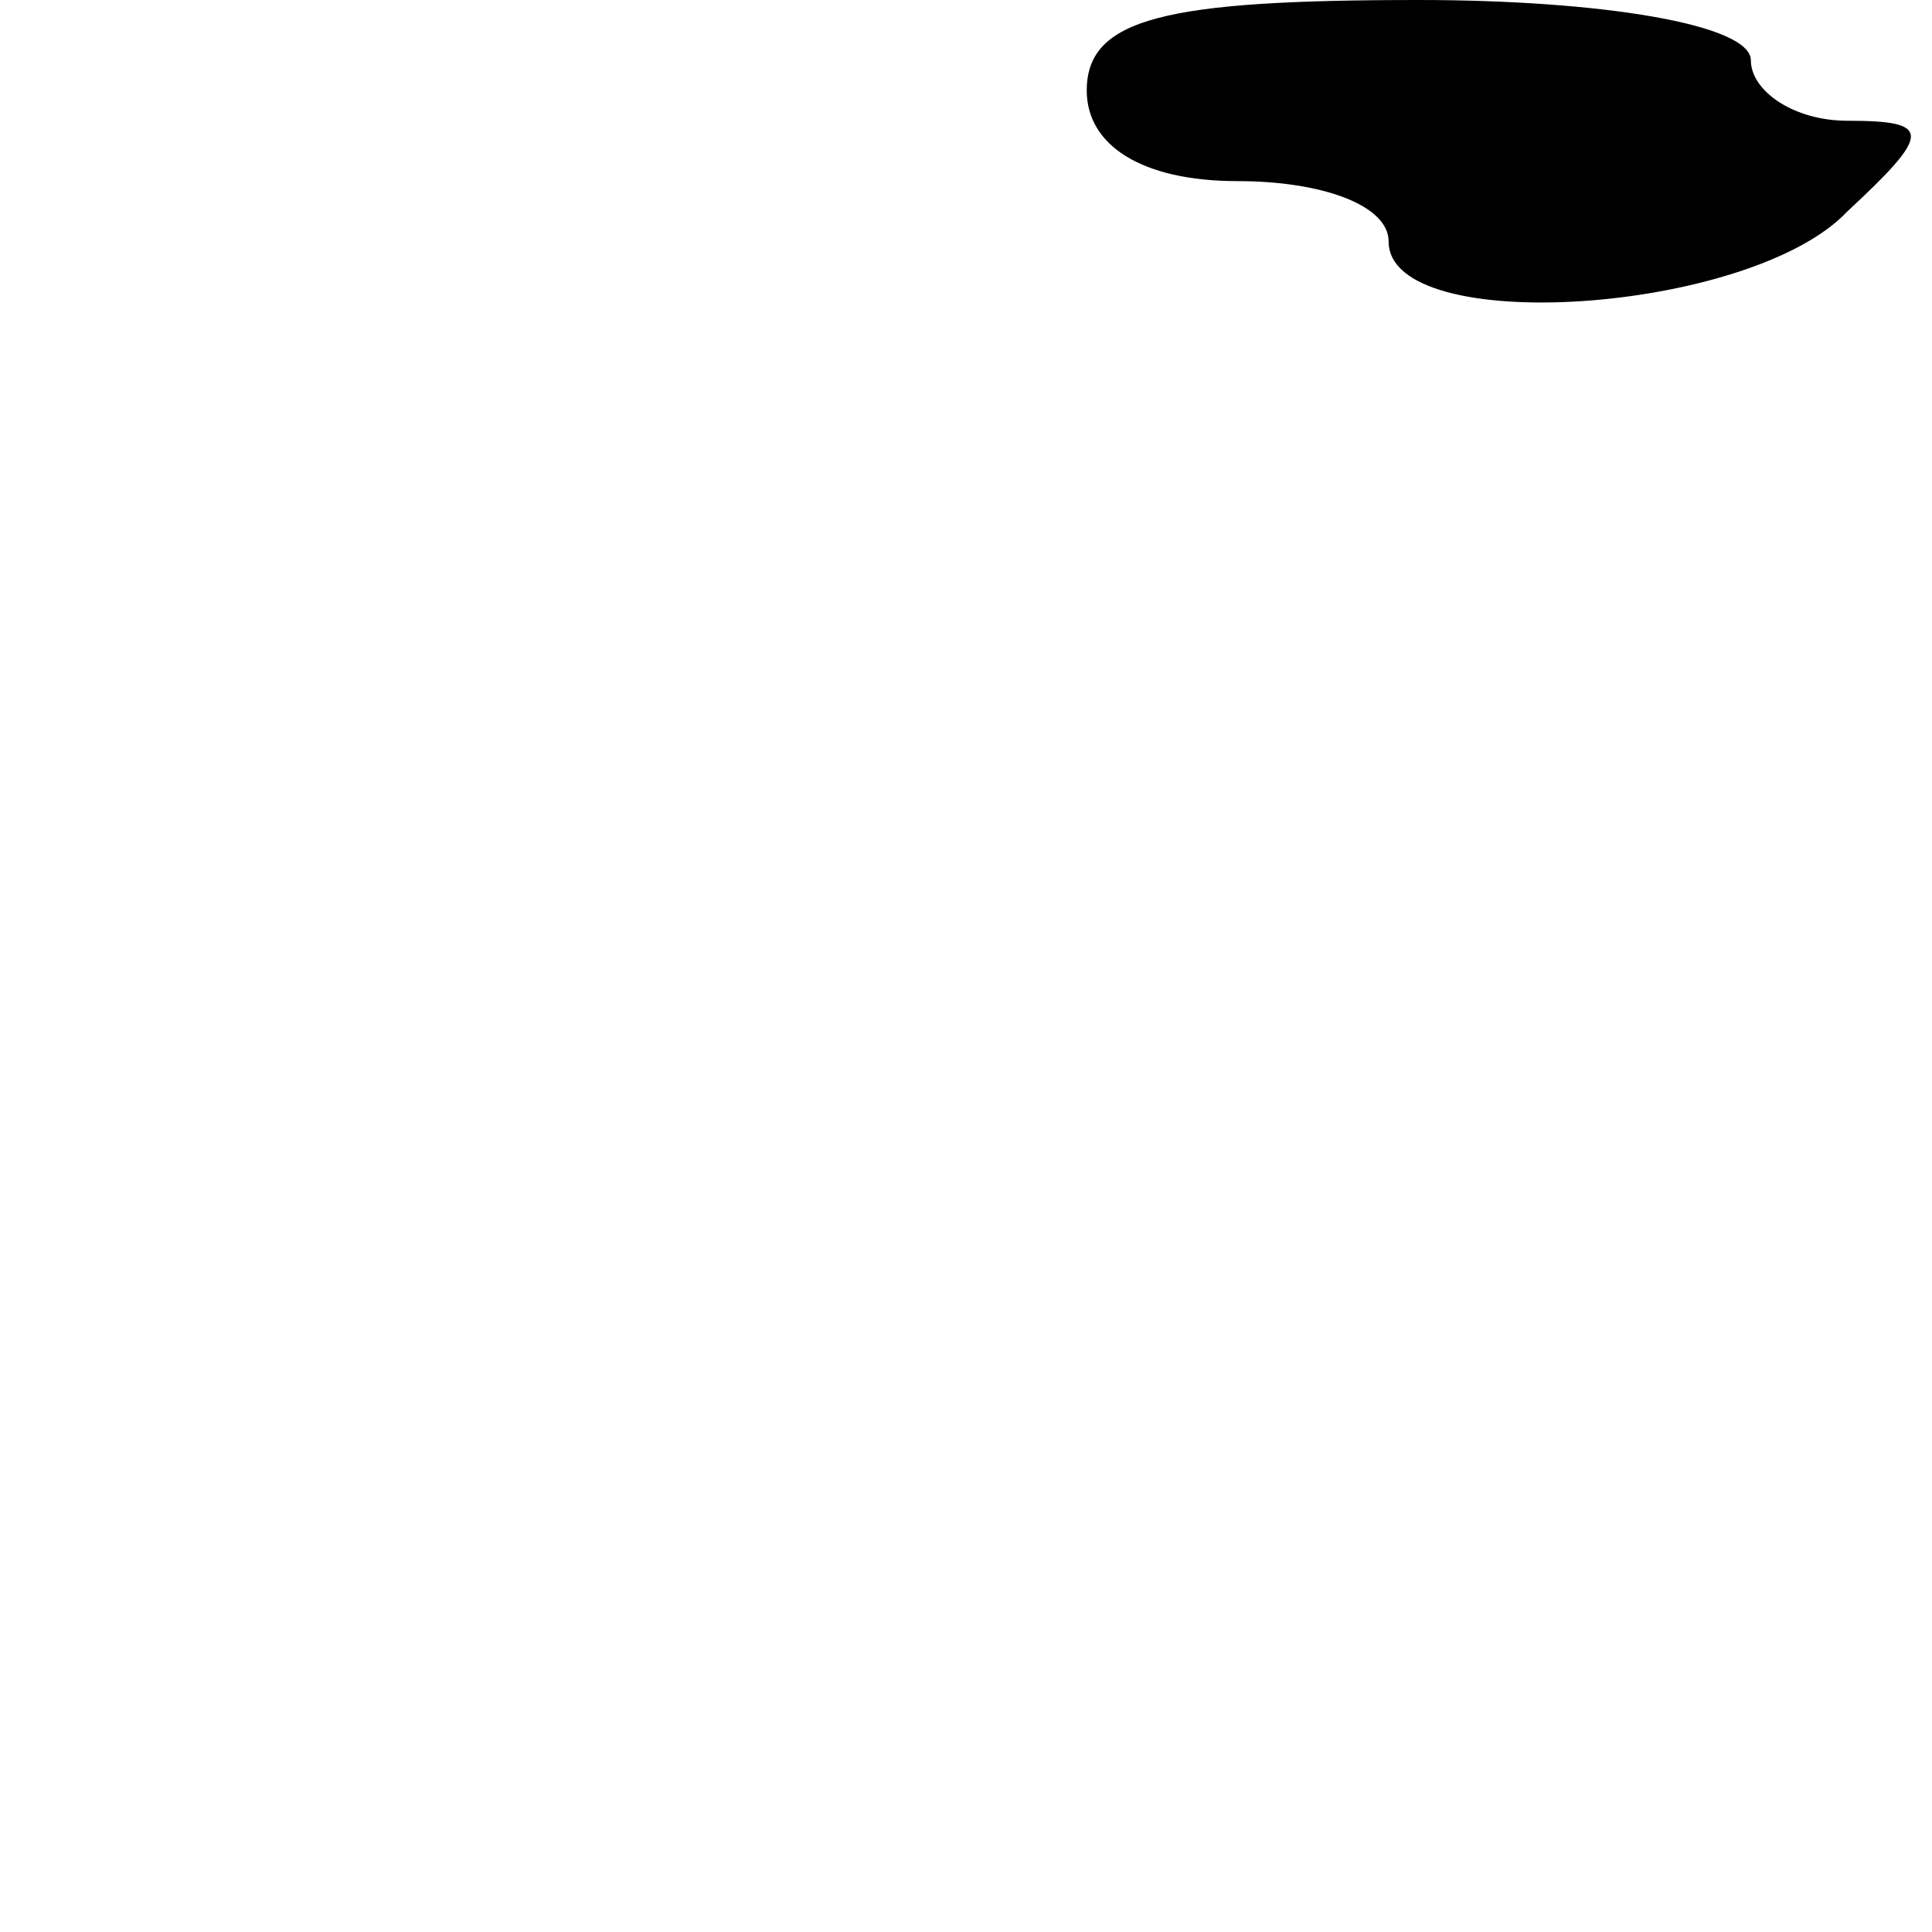 <?xml version="1.0" standalone="no"?>
<!DOCTYPE svg PUBLIC "-//W3C//DTD SVG 20010904//EN"
 "http://www.w3.org/TR/2001/REC-SVG-20010904/DTD/svg10.dtd">
<svg version="1.0" xmlns="http://www.w3.org/2000/svg"
 width="32pt" height="32pt" viewBox="0 0 32 32"
 preserveAspectRatio="xMidYMid meet">
<g transform="translate(0,32) scale(0.1,-0.1)"
fill="#000000" stroke="none">
<path fill="#000000" stroke="none" d="M180 305 c0 -9 9 -15 25 -15 14 0 25
-4 25 -10 0 -16 60 -12 76 5 14 13 14 15 0 15 -9 0 -16 5 -16 10 0 6 -25 10
-55 10 -42 0 -55 -3 -55 -15z"/>
</g>
</svg>
